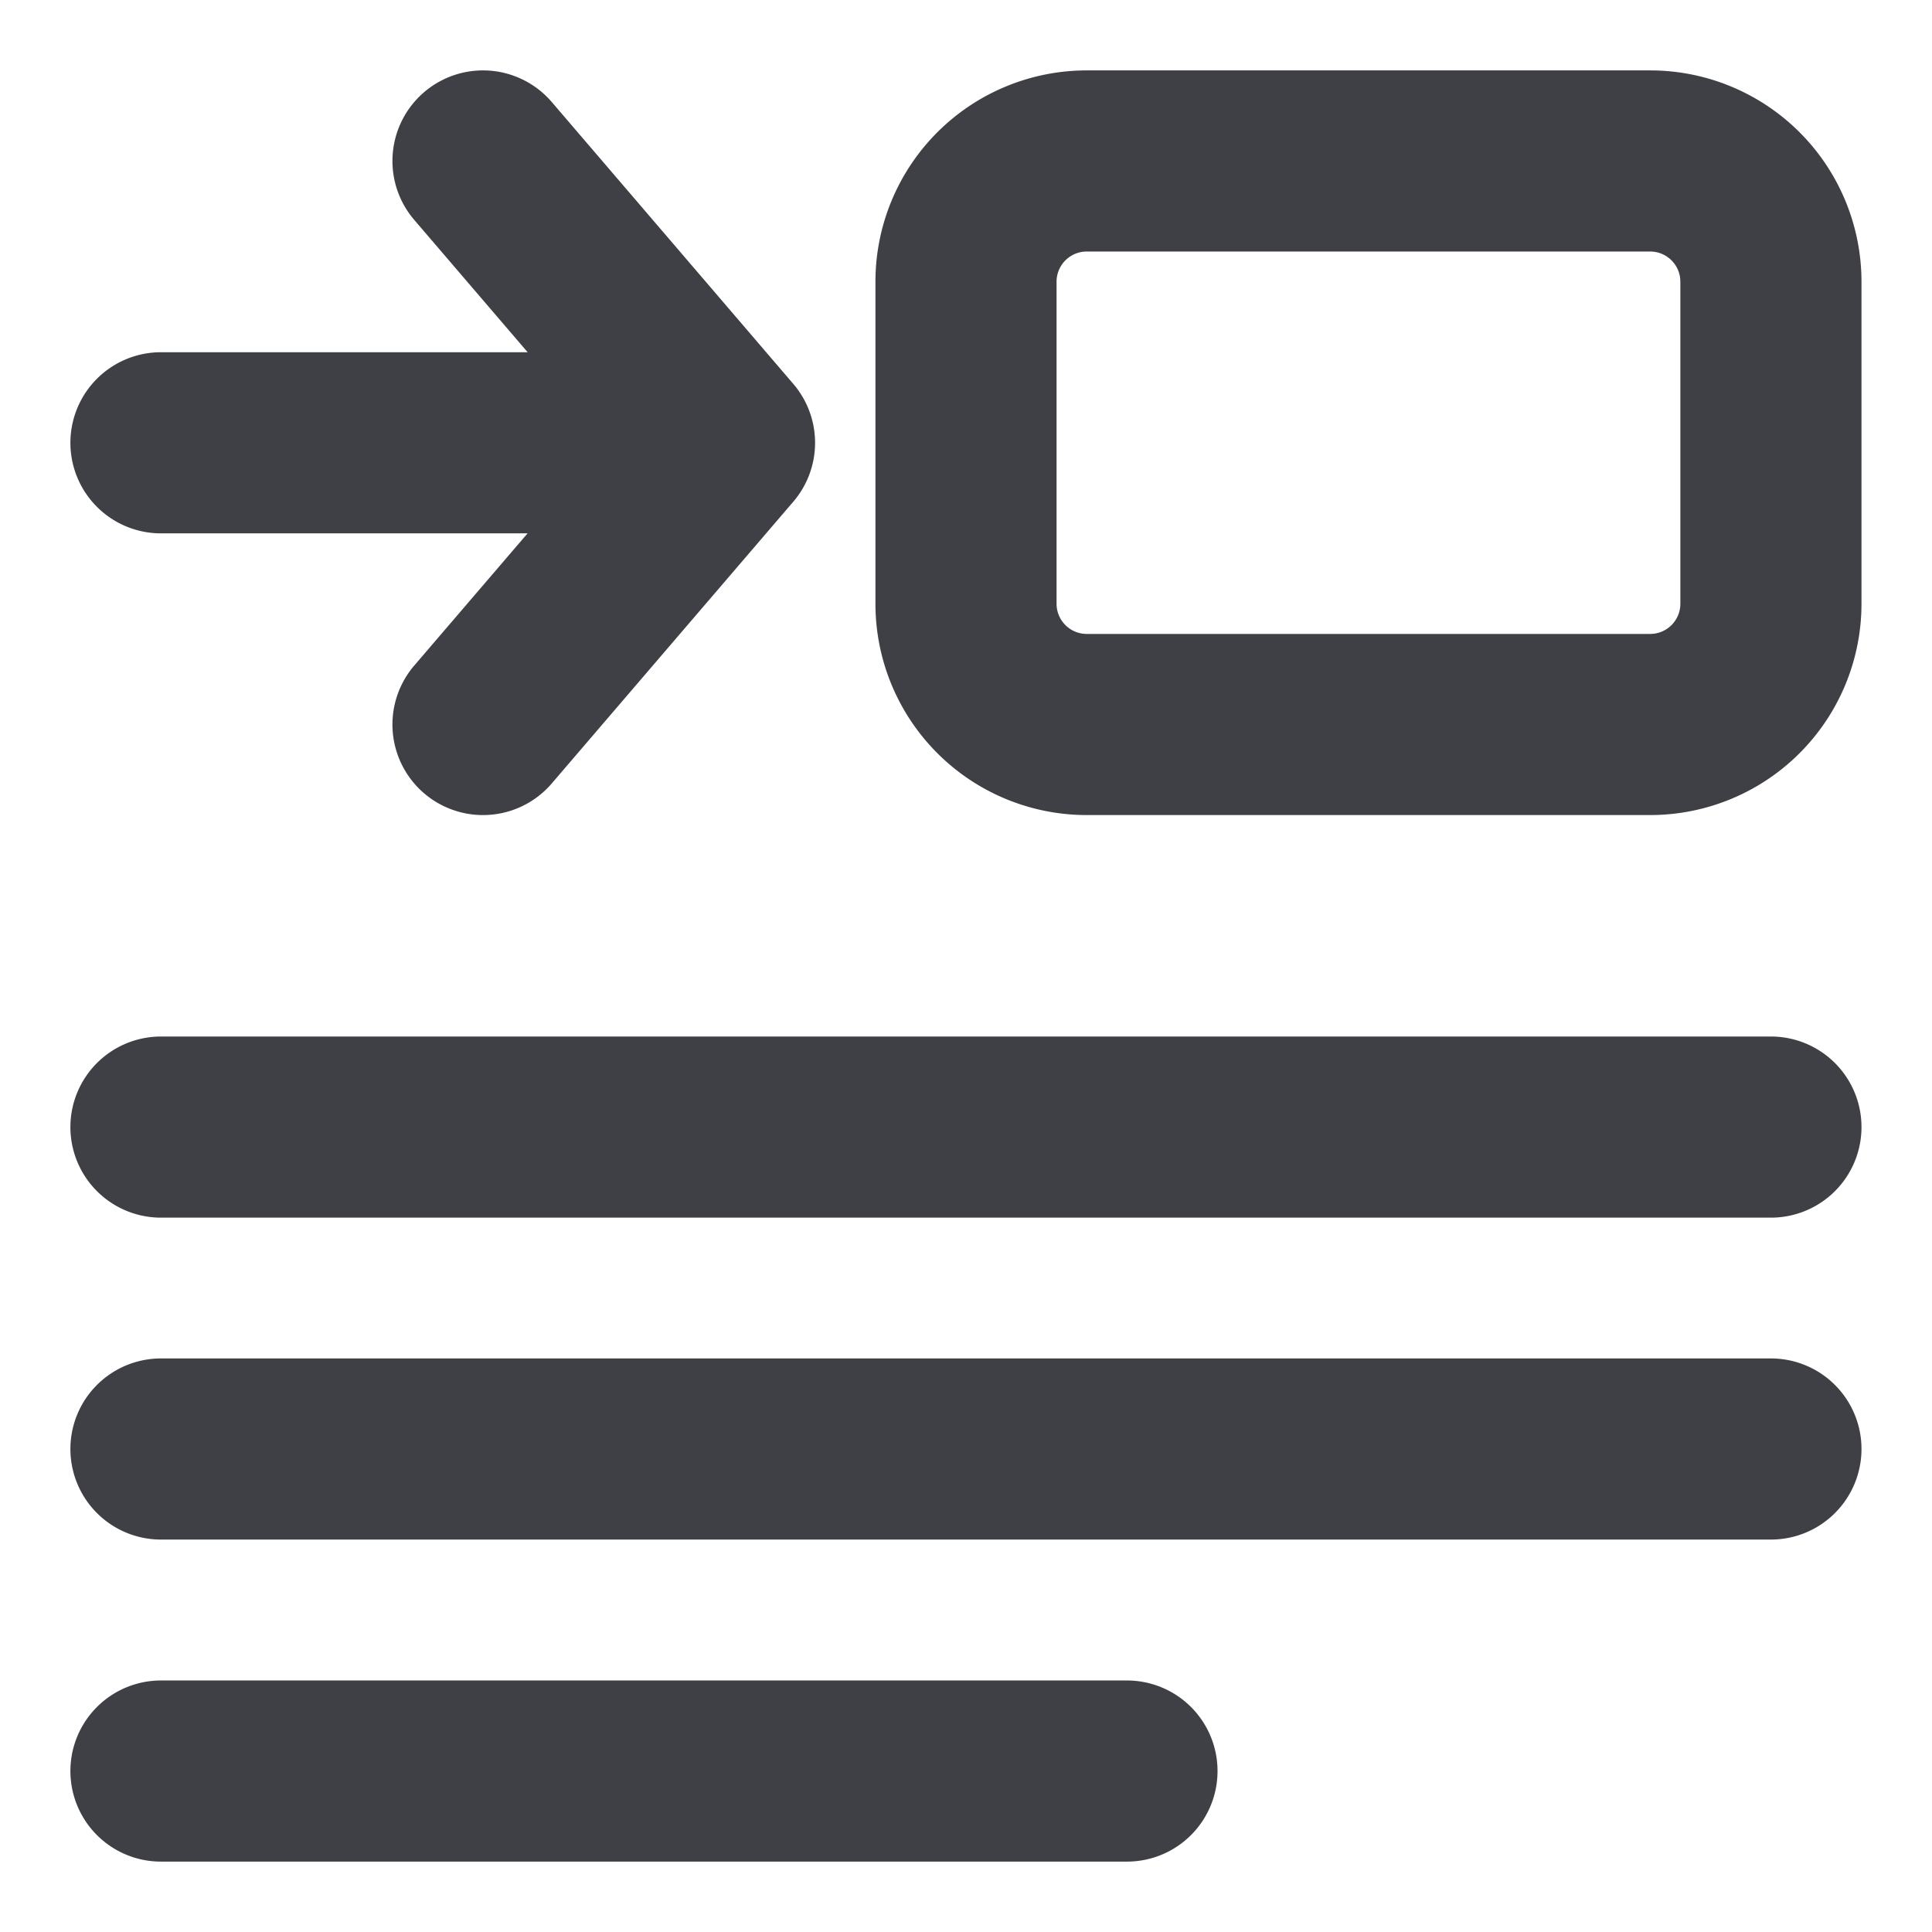 <svg xmlns="http://www.w3.org/2000/svg" width="16" height="16" fill="none" viewBox="0 0 16 16">
  <path stroke="#3F3F46" stroke-linecap="round" stroke-linejoin="round" stroke-width="1.5"
    d="M8 2.333a1 1 0 0 1 1-1h4.666a1 1 0 0 1 1 1V5a1 1 0 0 1-1 1H9a1 1 0 0 1-1-1V2.333ZM1.333 9.334h13.333M1.333 12h13.333M1.333 14.667h8M6 3.667H1.333M4 1.333l2 2.334L4 6" />
</svg>